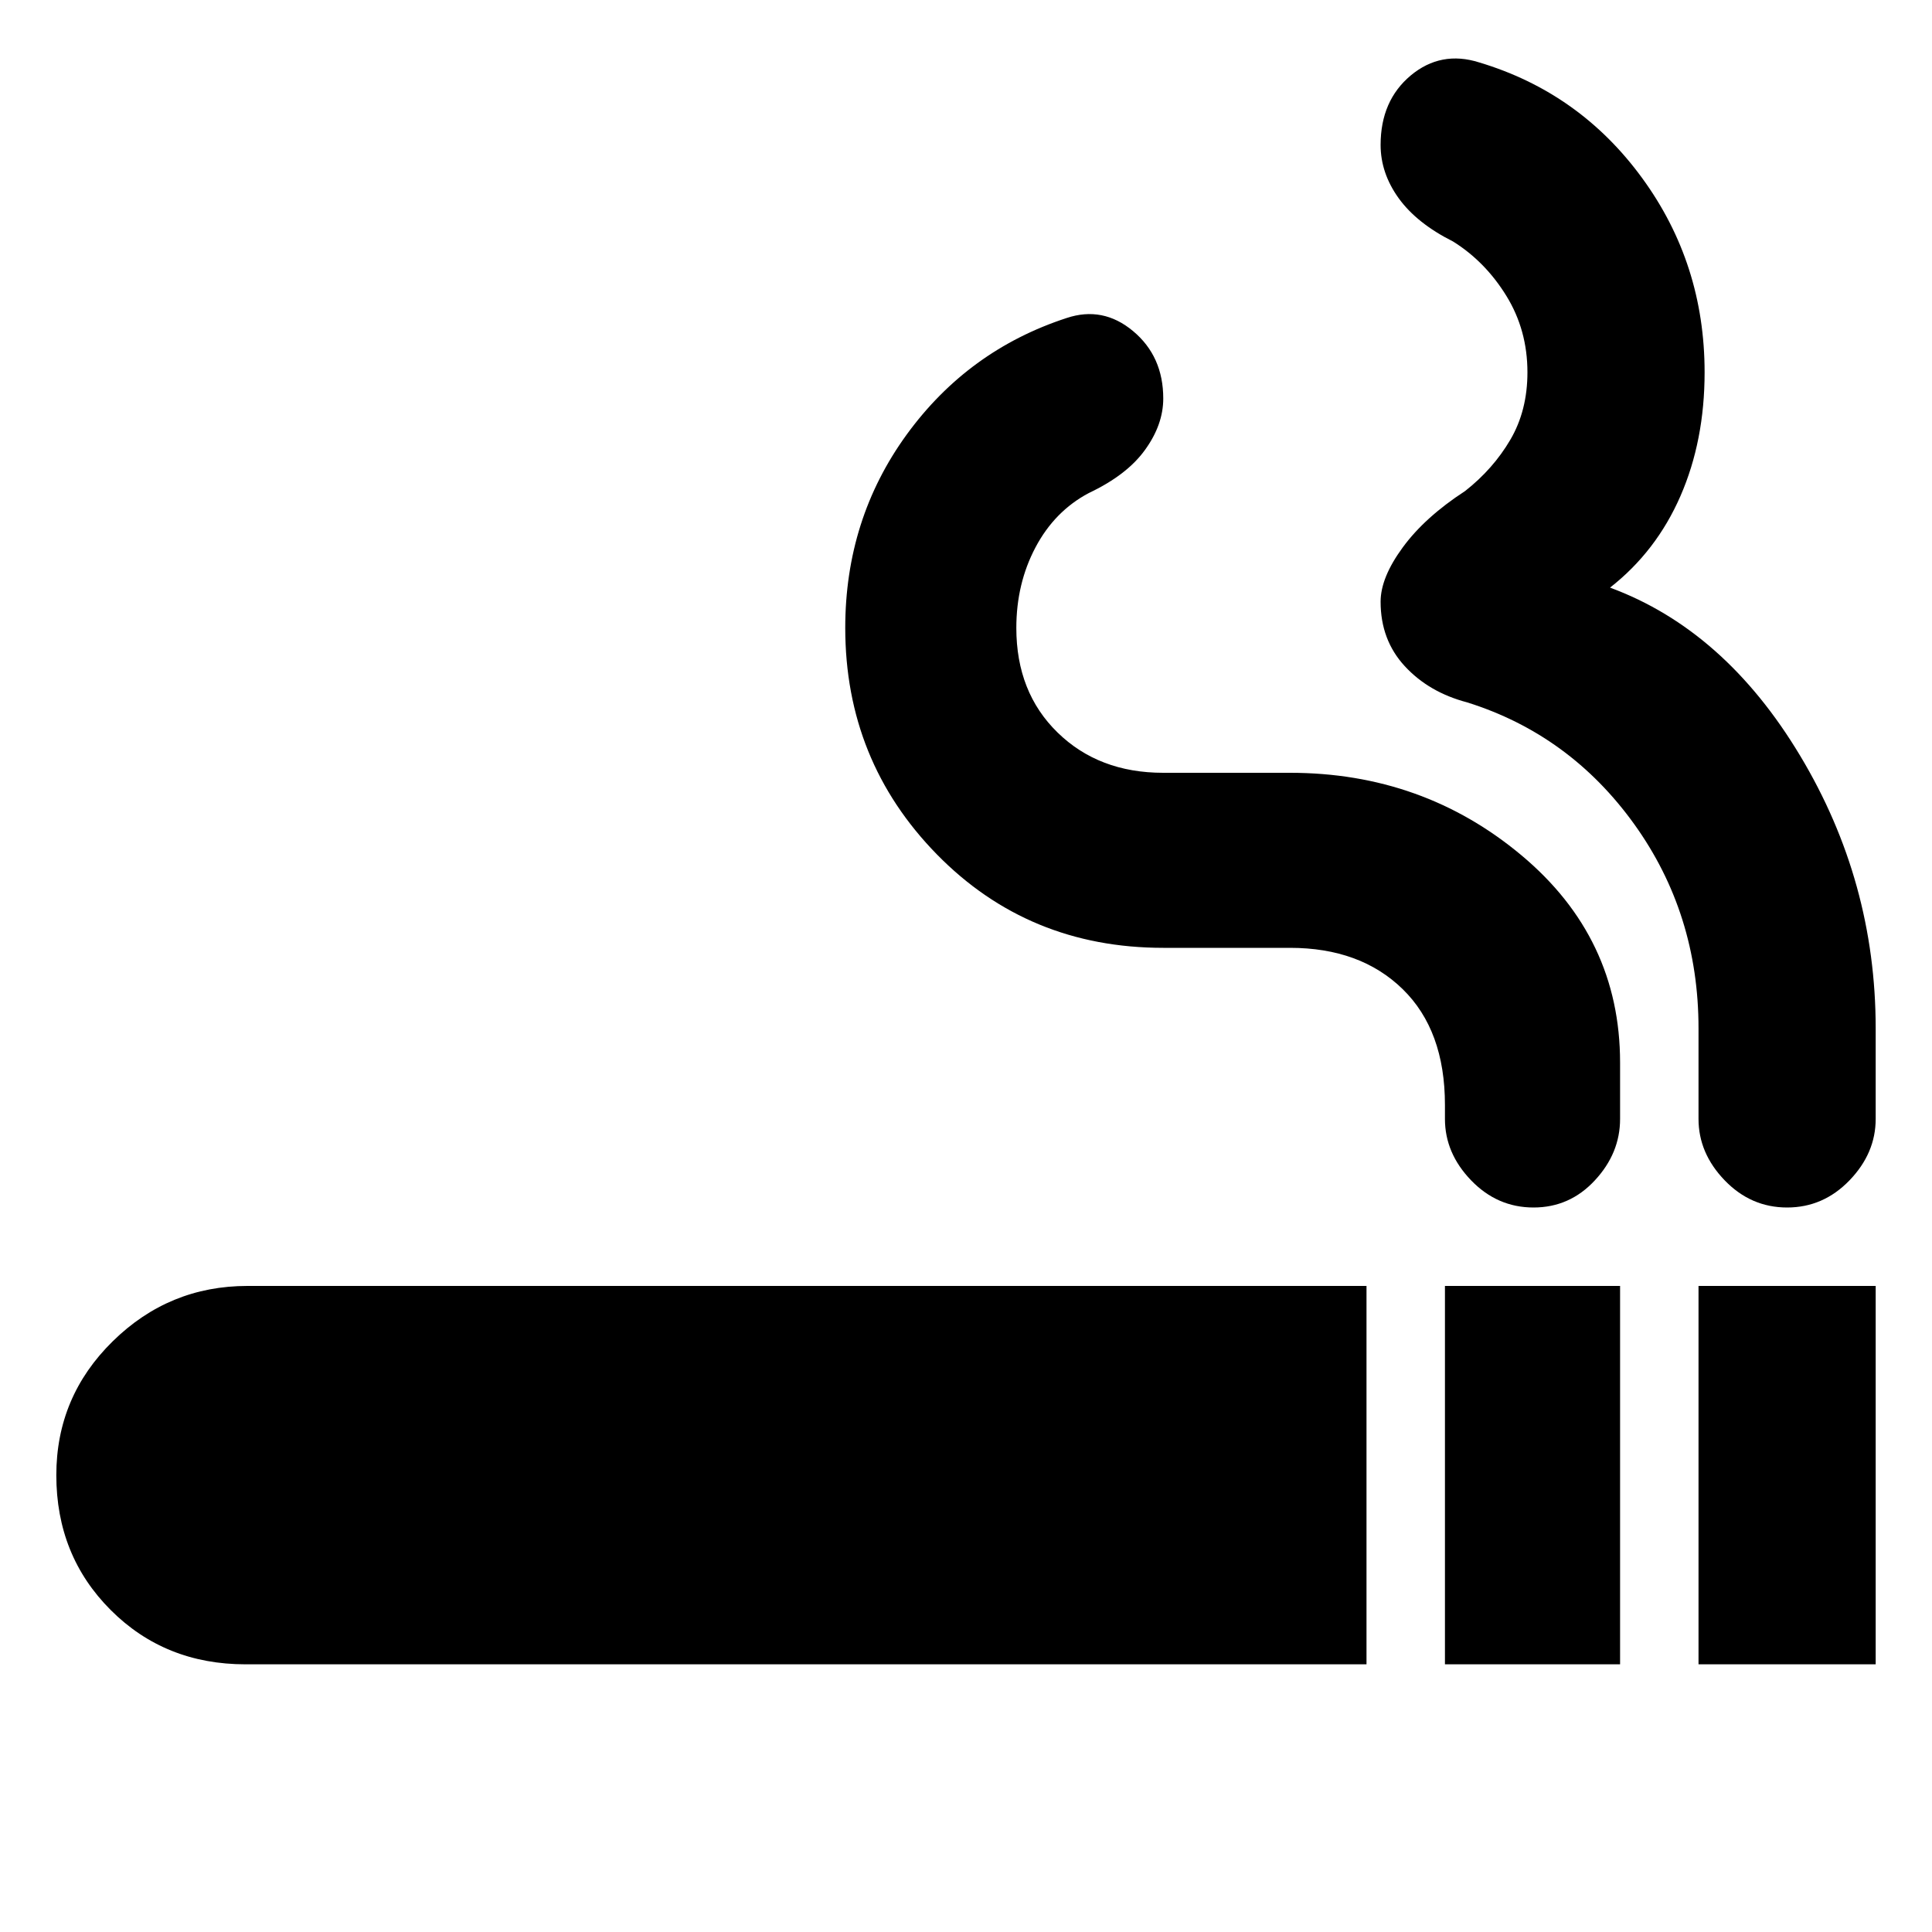 <svg xmlns="http://www.w3.org/2000/svg" height="20" width="20"><path d="M14.958 17.229V13.312H16.771V17.229ZM2.542 17.229Q1.708 17.229 1.146 16.667Q0.583 16.104 0.583 15.271Q0.583 14.458 1.167 13.885Q1.75 13.312 2.562 13.312H14.146V17.229ZM15.875 12.5Q15.5 12.5 15.229 12.219Q14.958 11.938 14.958 11.583V11.438Q14.958 10.667 14.521 10.24Q14.083 9.812 13.354 9.812H12.042Q10.646 9.812 9.698 8.844Q8.75 7.875 8.75 6.5Q8.75 5.375 9.385 4.5Q10.021 3.625 11.042 3.292Q11.417 3.167 11.729 3.427Q12.042 3.688 12.042 4.125Q12.042 4.396 11.854 4.656Q11.667 4.917 11.271 5.104Q10.917 5.292 10.719 5.667Q10.521 6.042 10.521 6.5Q10.521 7.167 10.948 7.583Q11.375 8 12.042 8H13.354Q14.729 8 15.75 8.854Q16.771 9.708 16.771 11V11.583Q16.771 11.938 16.51 12.219Q16.25 12.5 15.875 12.5ZM17.583 17.229V13.312H19.417V17.229ZM18.5 12.5Q18.125 12.5 17.854 12.219Q17.583 11.938 17.583 11.583V10.646Q17.583 9.458 16.917 8.531Q16.25 7.604 15.188 7.271Q14.792 7.167 14.542 6.896Q14.292 6.625 14.292 6.229Q14.292 5.979 14.521 5.667Q14.75 5.354 15.167 5.083Q15.458 4.854 15.635 4.552Q15.812 4.25 15.812 3.854Q15.812 3.417 15.594 3.063Q15.375 2.708 15.042 2.5Q14.667 2.312 14.479 2.052Q14.292 1.792 14.292 1.5Q14.292 1.042 14.604 0.781Q14.917 0.521 15.312 0.646Q16.354 0.958 17 1.844Q17.646 2.729 17.646 3.854Q17.646 4.562 17.396 5.135Q17.146 5.708 16.667 6.083Q17.854 6.521 18.635 7.823Q19.417 9.125 19.417 10.646V11.583Q19.417 11.938 19.146 12.219Q18.875 12.5 18.5 12.5Z"/></svg>